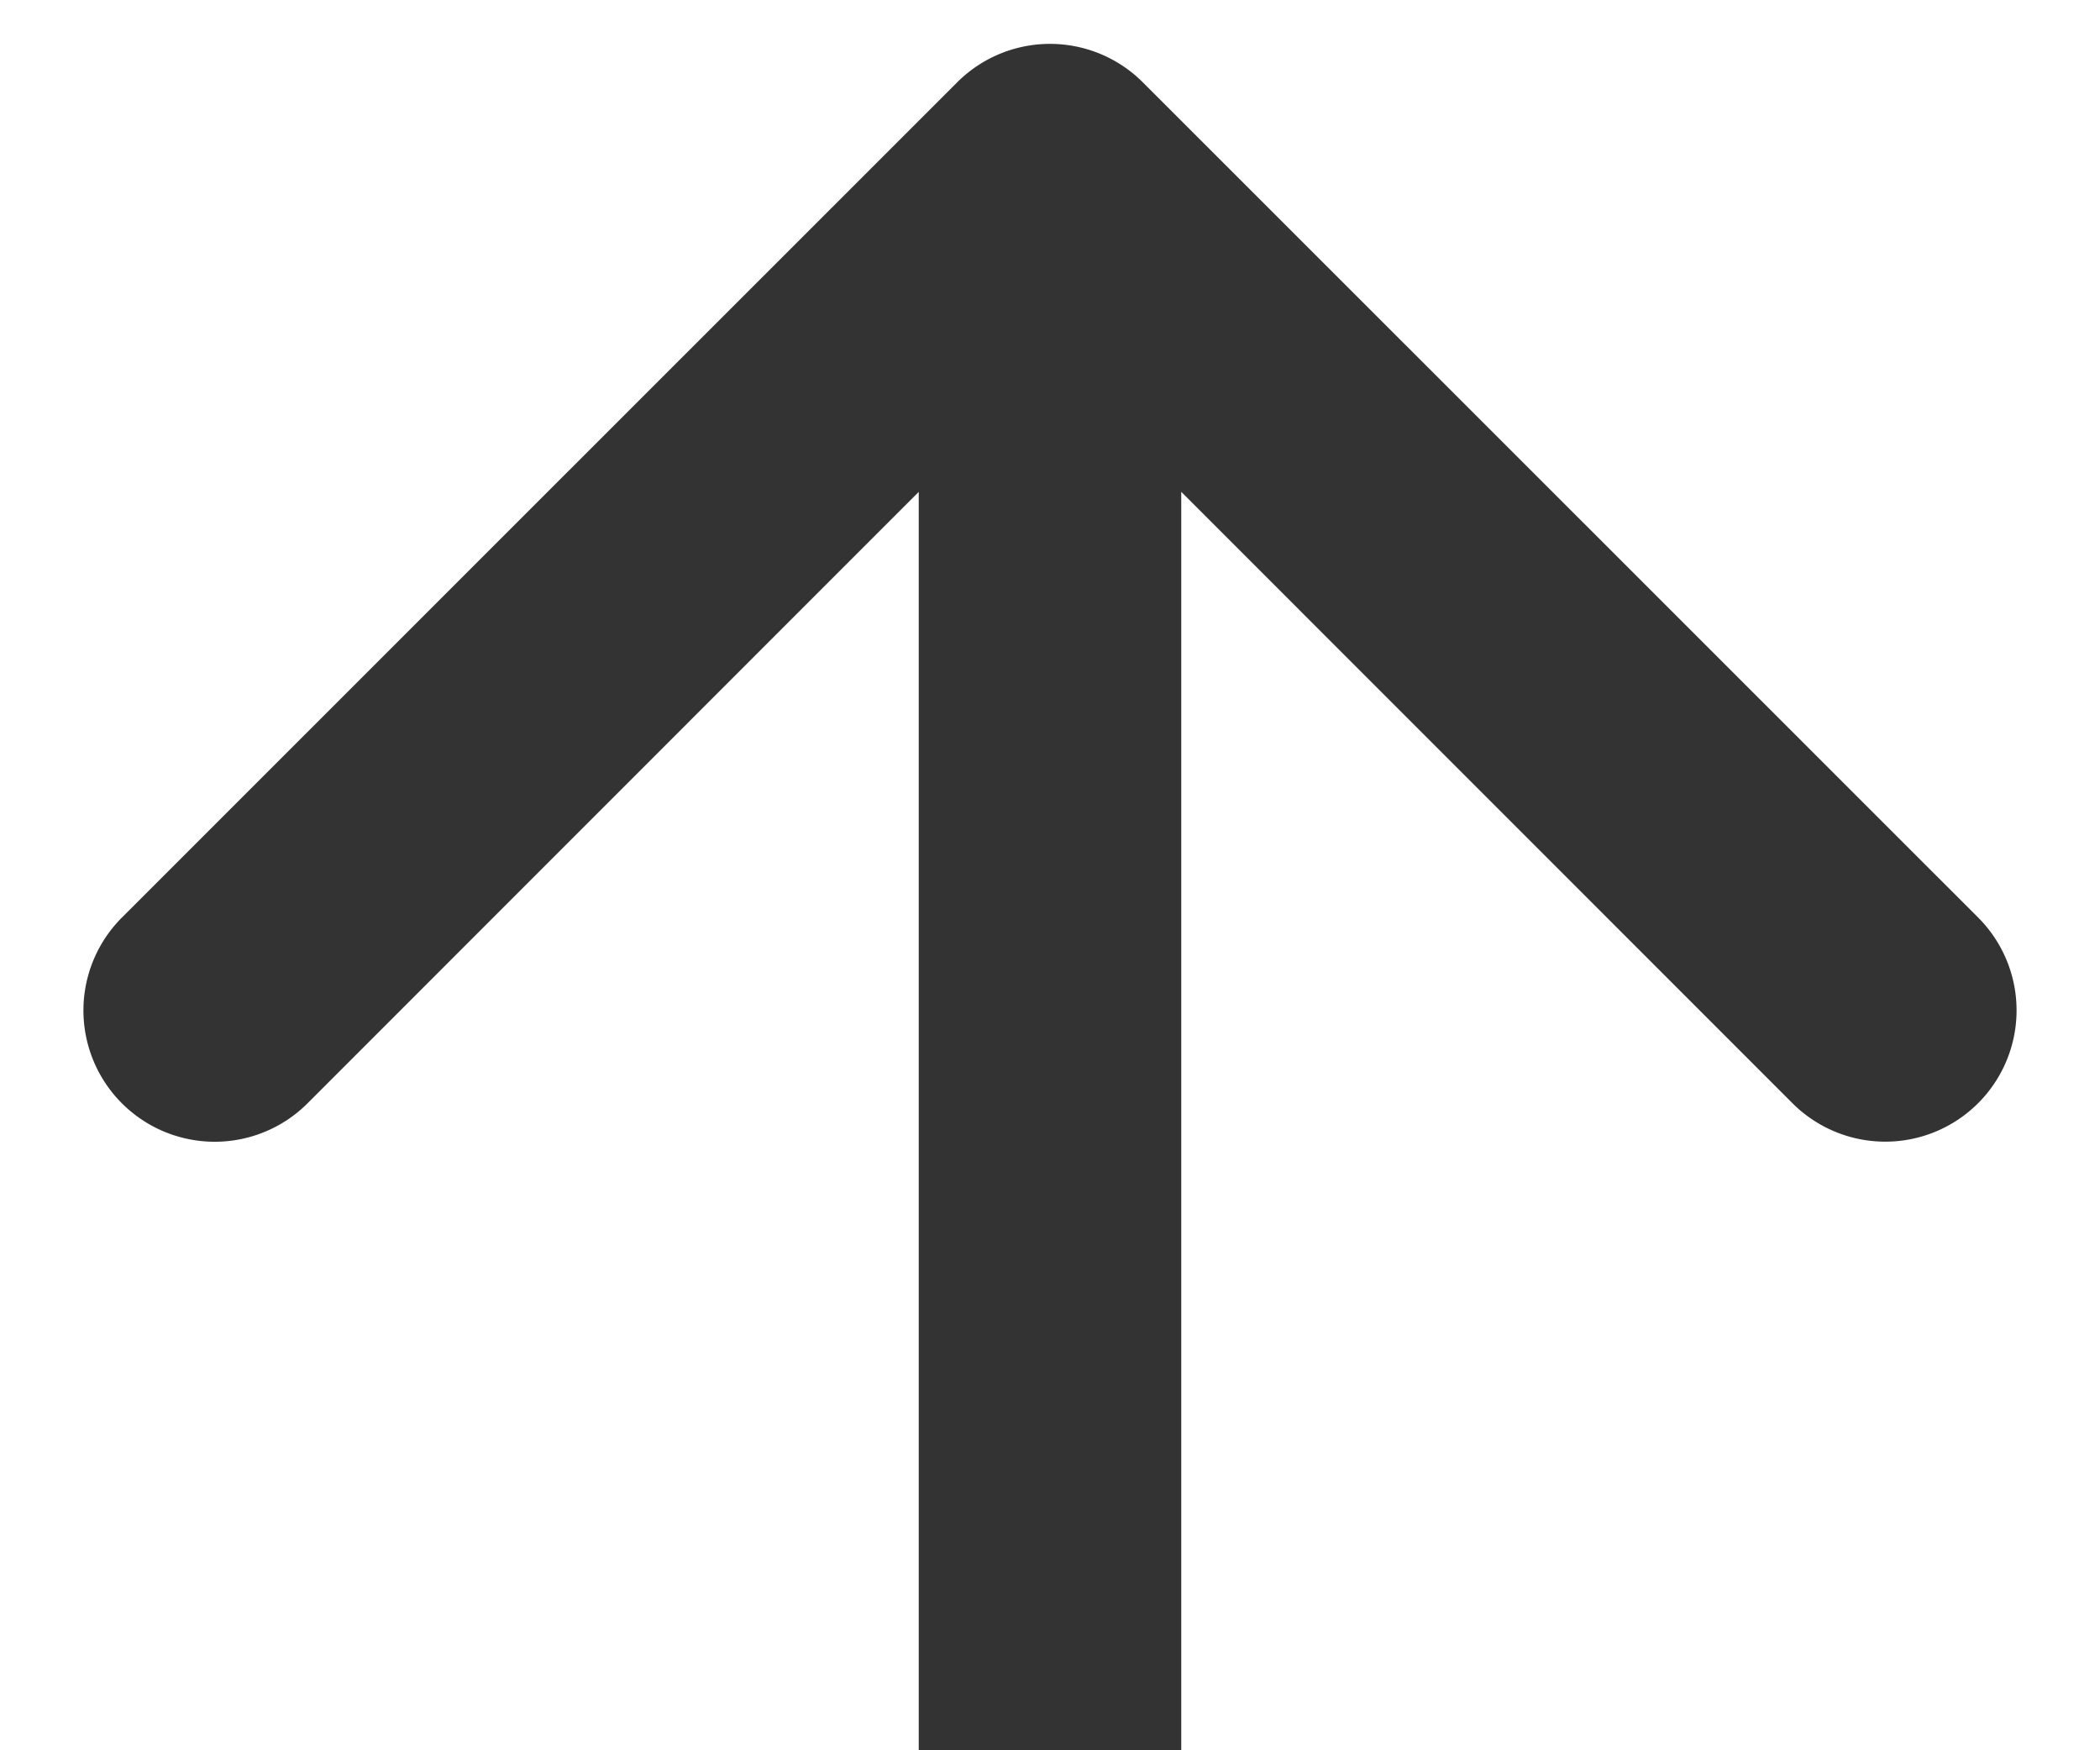 <svg width="24" height="20" fill="none" xmlns="http://www.w3.org/2000/svg"><path d="M13.06.94a1.5 1.5 0 00-2.12 0l-9.547 9.545a1.5 1.5 0 102.122 2.122L12 4.12l8.485 8.486a1.5 1.5 0 102.122-2.122L13.06.94zM13.5 20V2h-3v18h3z" fill="#333"/></svg>
